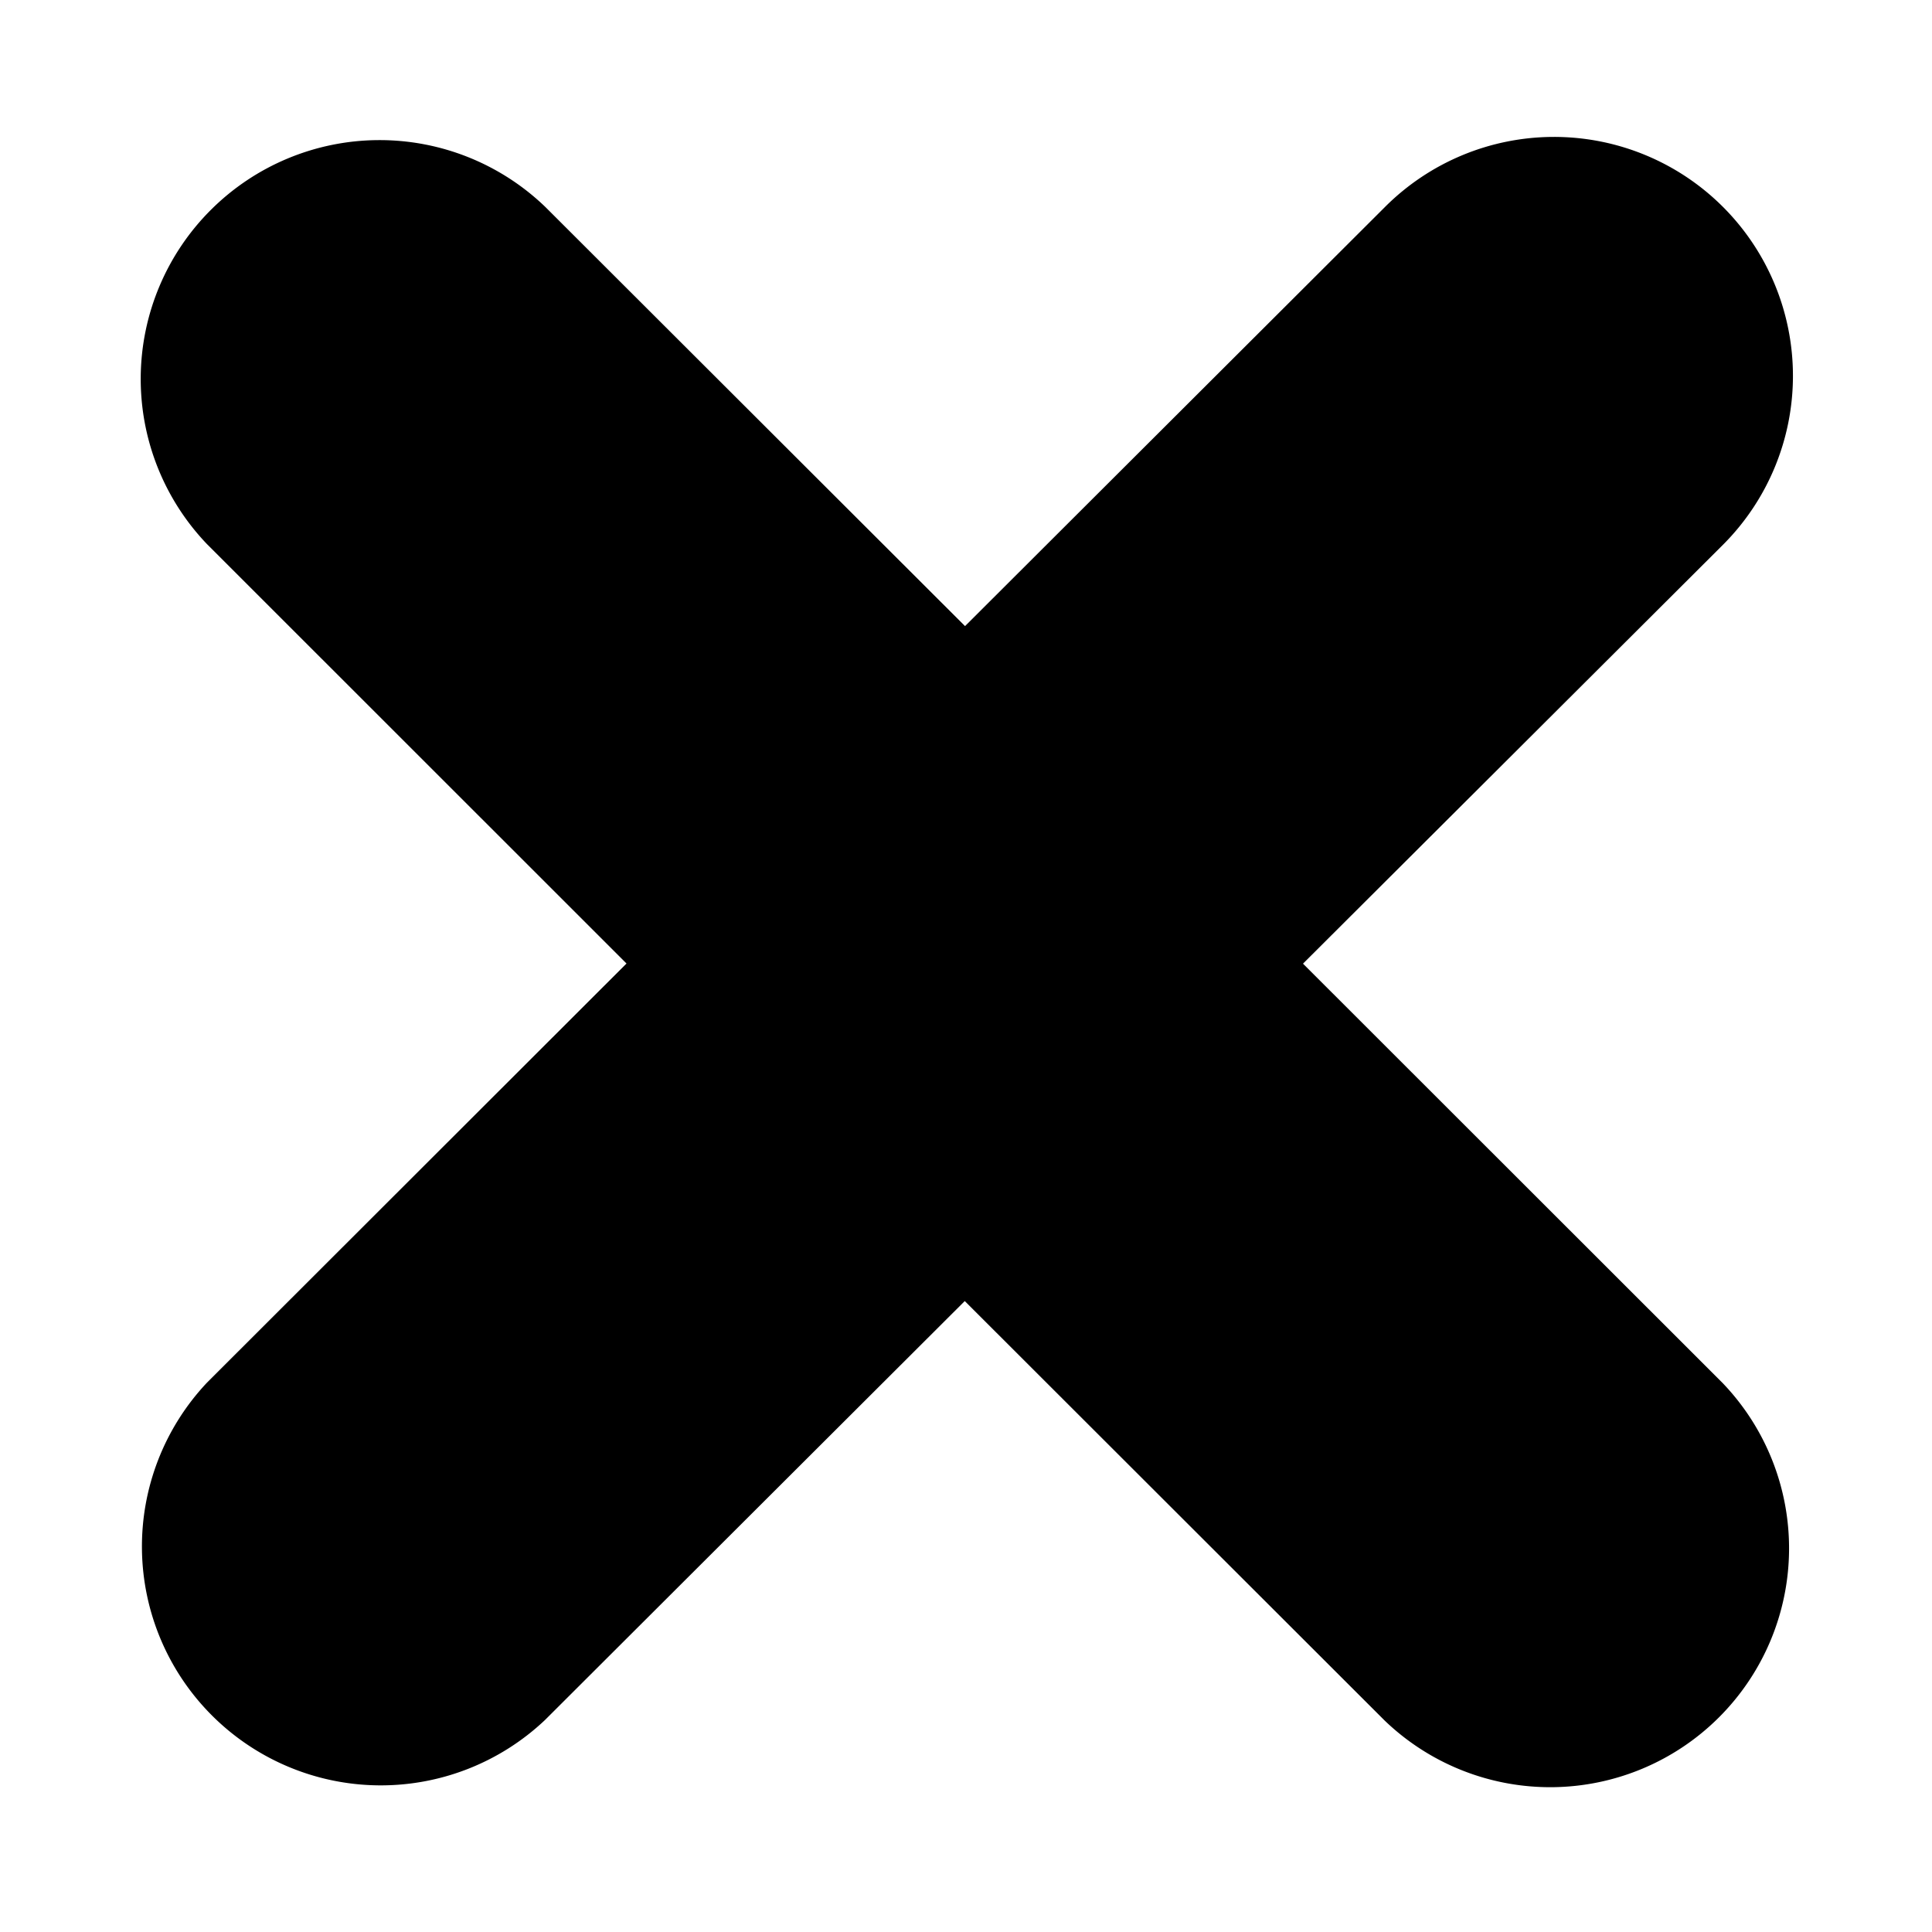 <svg xmlns="http://www.w3.org/2000/svg" width="14" height="14" viewBox="0 0 14 14">
  <path d="M9.442,6.983l3.044-3.036A1.731,1.731,0,1,0,10.036,1.5L6.993,4.537,3.952,1.5A1.731,1.731,0,0,0,1.5,3.943l3.04,3.039L1.5,10.019a1.731,1.731,0,0,0,2.449,2.445L6.991,9.428l3.042,3.039a1.731,1.731,0,0,0,2.45-2.445Z"/>
</svg>
